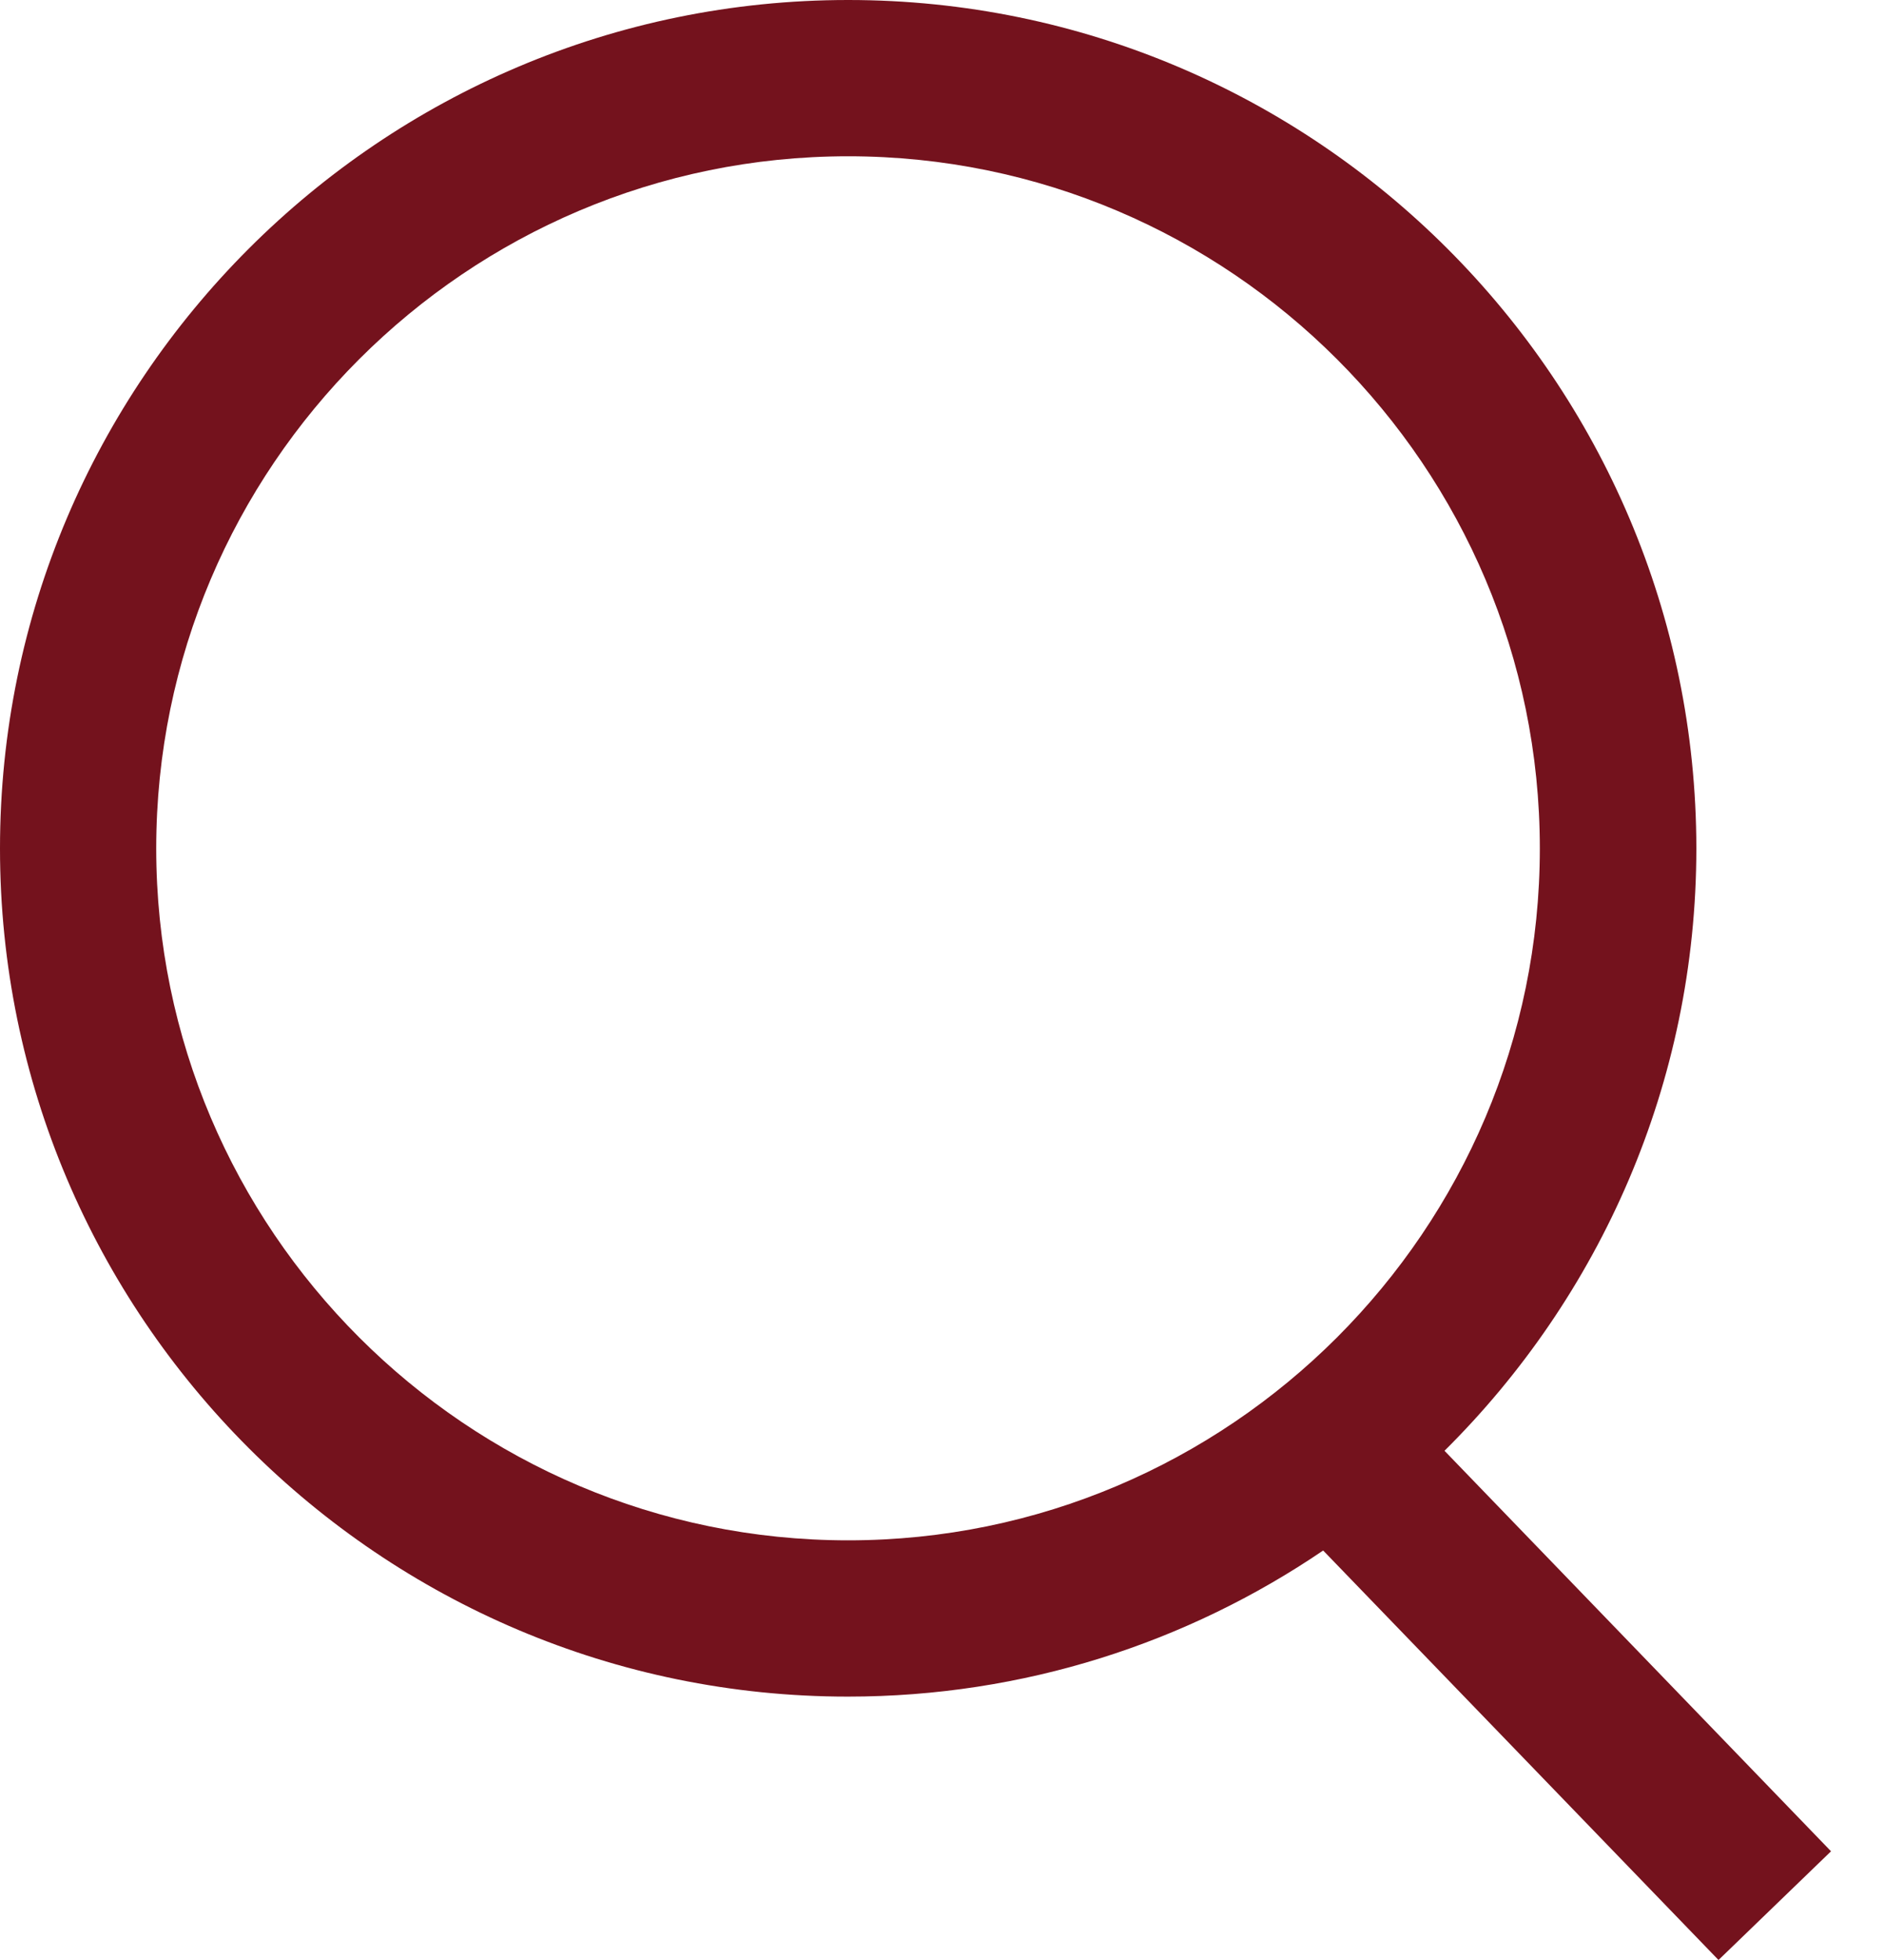 <svg width="25" height="26" viewBox="0 0 25 26" fill="none" xmlns="http://www.w3.org/2000/svg">
<path d="M19.168 19.245C21.228 17.203 22.51 14.376 22.51 11.252C22.506 5.048 17.46 0 11.255 0C5.048 0 0 5.048 0 11.255C0 17.462 5.048 22.506 11.251 22.506C13.588 22.506 15.757 21.791 17.558 20.568L22.804 26L24.297 24.558L19.168 19.245ZM2.073 11.255C2.073 6.193 6.192 2.073 11.255 2.073C16.317 2.073 20.433 6.193 20.433 11.255C20.433 16.317 16.313 20.433 11.255 20.433C6.195 20.433 2.073 16.315 2.073 11.255Z" fill="#74121D"/>
</svg>
